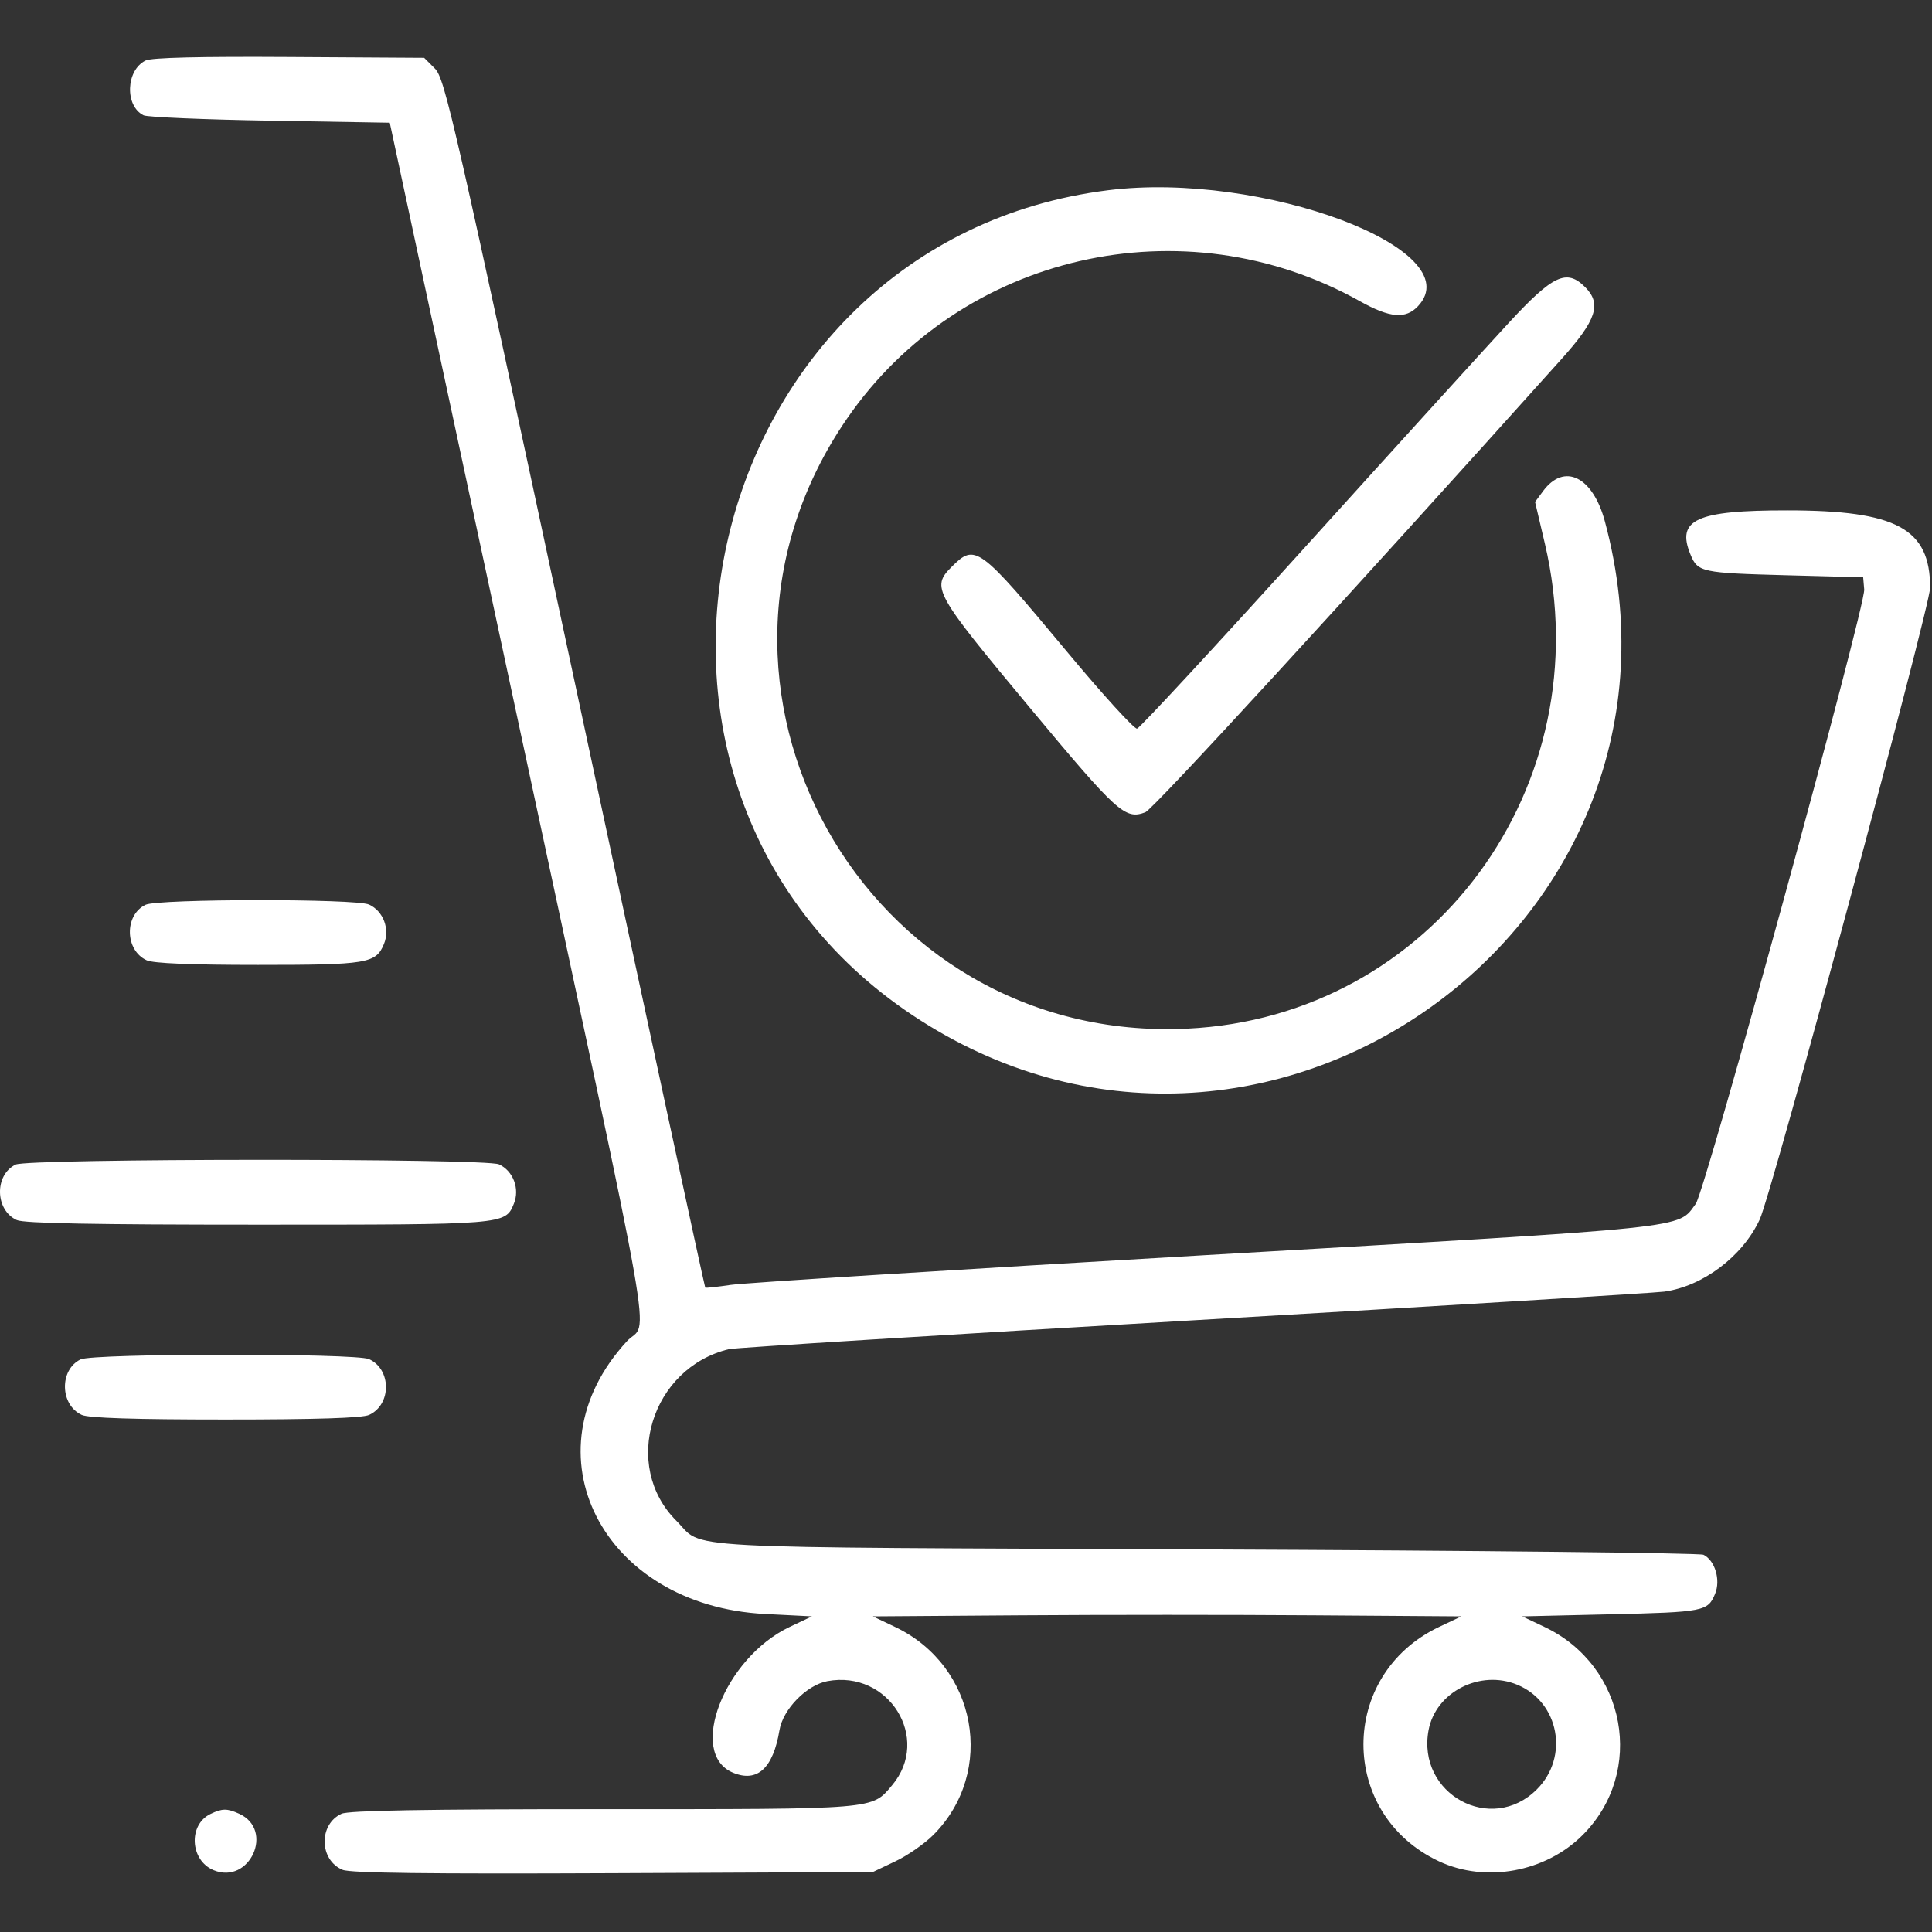 <svg width="35" height="35" viewBox="0 0 35 35" fill="none" xmlns="http://www.w3.org/2000/svg">
<rect x="0" y="0" width="35" height="35" fill="#333333" stroke="none"/>
<path fill-rule="evenodd" clip-rule="evenodd" d="M2.637 1.096C2.28 1.272 2.257 1.919 2.602 2.089C2.669 2.122 3.699 2.166 4.892 2.186L7.061 2.223L9.355 12.922C11.959 25.068 11.749 23.872 11.357 24.298C9.498 26.314 10.905 29.089 13.863 29.239L14.709 29.282L14.304 29.474C13.12 30.037 12.448 31.77 13.281 32.115C13.72 32.297 14.006 32.034 14.121 31.344C14.184 30.965 14.612 30.527 14.988 30.456C16.1 30.248 16.875 31.493 16.162 32.341C15.788 32.785 15.912 32.775 10.928 32.775C7.697 32.775 6.317 32.799 6.188 32.858C5.77 33.048 5.782 33.698 6.207 33.874C6.349 33.933 7.758 33.95 11.109 33.935L15.812 33.914L16.216 33.722C16.439 33.617 16.749 33.401 16.906 33.244C18.05 32.1 17.698 30.178 16.216 29.474L15.812 29.282L18.477 29.263C19.943 29.252 22.342 29.252 23.808 29.263L26.474 29.282L26.069 29.474C24.244 30.341 24.244 32.864 26.069 33.72C26.913 34.115 27.999 33.917 28.671 33.244C29.815 32.1 29.463 30.178 27.981 29.474L27.576 29.282L29.157 29.245C30.873 29.205 30.939 29.192 31.071 28.872C31.174 28.623 31.069 28.269 30.86 28.166C30.793 28.133 26.735 28.089 21.841 28.069C11.97 28.028 12.774 28.072 12.251 27.548C11.253 26.551 11.799 24.779 13.207 24.441C13.312 24.416 17.1 24.181 21.626 23.918C26.153 23.655 29.988 23.422 30.15 23.399C30.851 23.302 31.57 22.759 31.879 22.092C32.101 21.614 34.966 10.991 34.966 10.647C34.966 9.575 34.359 9.246 32.378 9.246C30.727 9.245 30.362 9.412 30.626 10.049C30.756 10.365 30.829 10.38 32.356 10.421L33.753 10.458L33.772 10.679C33.797 10.984 30.893 21.577 30.72 21.809C30.382 22.262 30.762 22.222 21.871 22.736C17.366 22.997 13.481 23.24 13.238 23.277C12.995 23.313 12.788 23.336 12.776 23.326C12.765 23.317 11.702 18.388 10.415 12.373C8.229 2.163 8.061 1.424 7.879 1.242L7.684 1.047L5.24 1.032C3.618 1.022 2.743 1.043 2.637 1.096ZM20.076 3.446C12.667 4.371 10.325 14.262 16.537 18.395C22.869 22.608 31.049 16.767 29.073 9.443C28.855 8.634 28.339 8.38 27.957 8.893L27.809 9.093L27.987 9.849C29.019 14.244 25.939 18.422 21.51 18.635C15.654 18.916 12.023 12.407 15.345 7.583C17.404 4.594 21.441 3.669 24.635 5.456C25.181 5.761 25.464 5.785 25.689 5.546C26.654 4.518 22.858 3.098 20.076 3.446ZM27.337 5.844C26.935 6.279 25.274 8.107 23.647 9.907C22.02 11.707 20.648 13.189 20.599 13.2C20.549 13.212 19.976 12.583 19.327 11.803C17.727 9.882 17.669 9.84 17.239 10.27C16.868 10.641 16.921 10.737 18.655 12.819C20.246 14.73 20.383 14.854 20.749 14.715C20.889 14.663 24.33 10.914 28.286 6.507C28.923 5.798 29.019 5.504 28.716 5.201C28.381 4.866 28.137 4.979 27.337 5.844ZM2.637 16.391C2.248 16.579 2.262 17.217 2.658 17.397C2.778 17.452 3.467 17.48 4.672 17.48C6.653 17.48 6.81 17.455 6.955 17.103C7.068 16.832 6.944 16.505 6.686 16.387C6.446 16.278 2.864 16.282 2.637 16.391ZM0.284 21.097C-0.105 21.285 -0.091 21.923 0.305 22.103C0.434 22.162 1.719 22.186 4.672 22.186C9.158 22.186 9.152 22.187 9.308 21.809C9.421 21.538 9.297 21.211 9.039 21.093C8.792 20.981 0.516 20.985 0.284 21.097ZM1.46 24.627C1.072 24.815 1.085 25.452 1.482 25.633C1.606 25.689 2.442 25.716 4.084 25.716C5.725 25.716 6.562 25.689 6.686 25.633C7.094 25.447 7.094 24.808 6.686 24.622C6.443 24.512 1.69 24.516 1.46 24.627ZM27.49 30.522C28.246 30.838 28.43 31.828 27.842 32.416C27.016 33.242 25.663 32.502 25.88 31.343C26.01 30.651 26.815 30.24 27.49 30.522ZM3.813 32.862C3.407 33.058 3.443 33.703 3.869 33.88C4.524 34.151 4.977 33.151 4.333 32.858C4.115 32.759 4.026 32.759 3.813 32.862Z" fill="white"/>
</svg>
